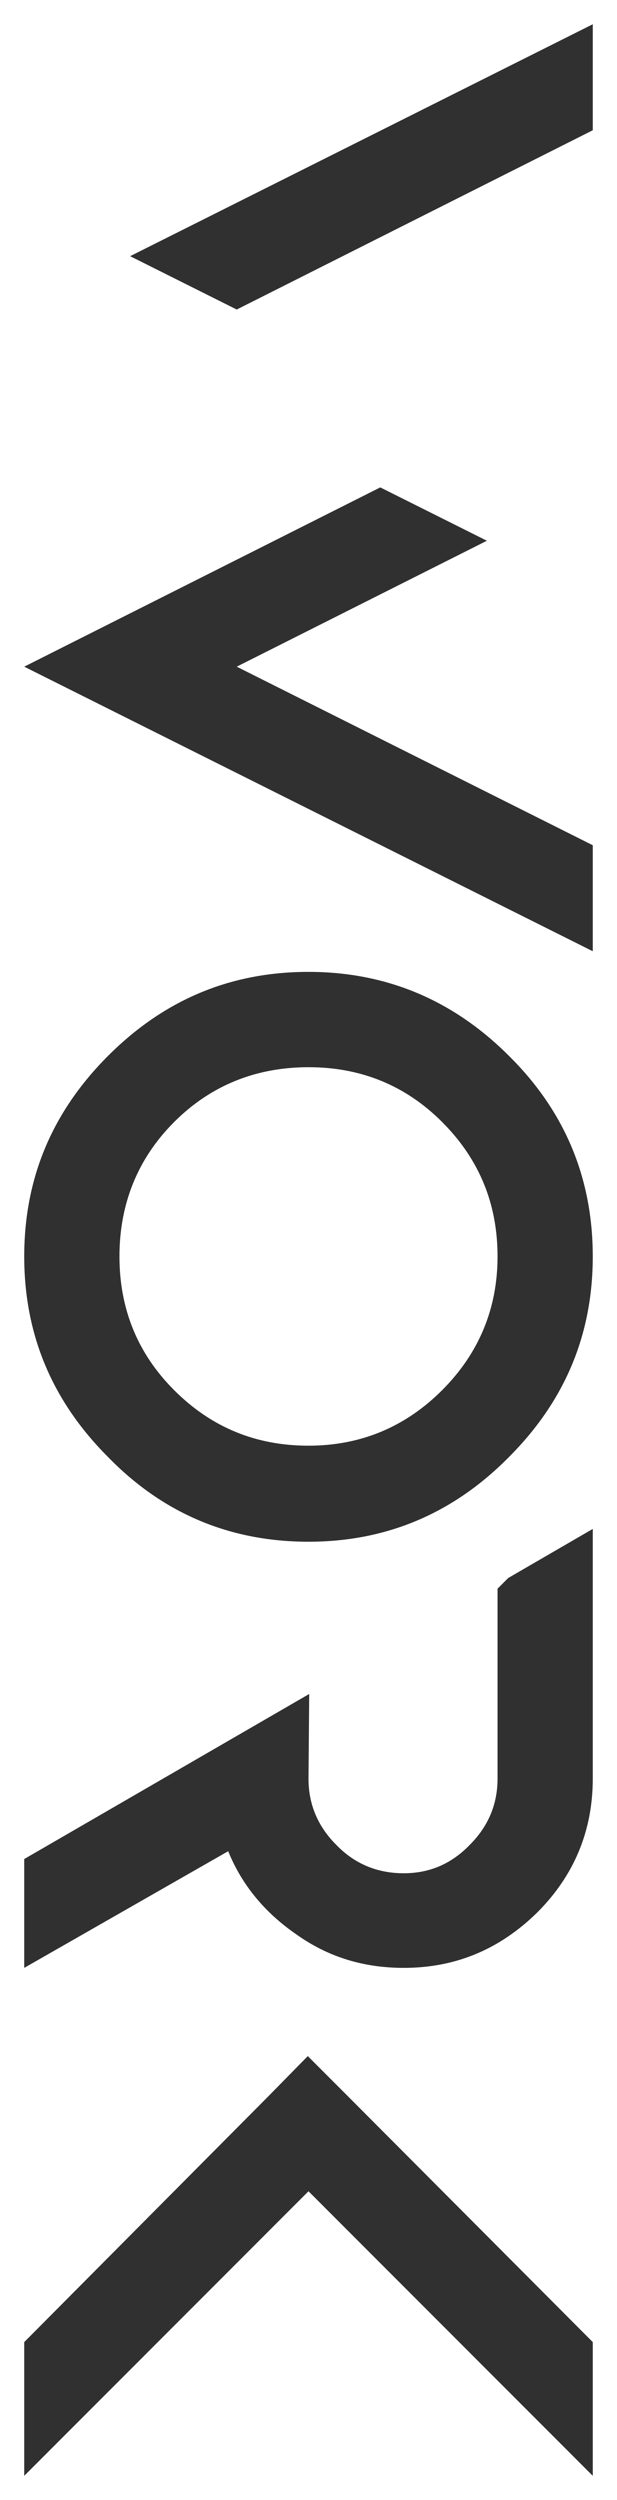 <svg xmlns="http://www.w3.org/2000/svg" xmlns:xlink="http://www.w3.org/1999/xlink" width="382" height="1546.24" viewBox="0 0 382 1546.24">
  <defs>
    <filter id="WORK-BG" x="0" y="0" width="382" height="1546.24" filterUnits="userSpaceOnUse">
      <feOffset dy="7" input="SourceAlpha"/>
      <feGaussianBlur stdDeviation="5" result="blur"/>
      <feFlood/>
      <feComposite operator="in" in2="blur"/>
      <feComposite in="SourceGraphic"/>
    </filter>
  </defs>
  <g transform="matrix(1, 0, 0, 1, 0, 0)" filter="url(#WORK-BG)">
    <path id="WORK-BG-2" data-name="WORK-BG" d="M327.64,44H262.08L405.52,330.44l33-66Zm442.2,0L659.4,264.44,581.52,109.56l-33,66L659.4,396l176-352Zm254.32,0c-48.84,0-90.2,17.6-124.08,51.92C865.76,130.24,848.16,171.6,848.16,220c0,48.84,17.6,89.76,51.92,124.08S975.32,396,1024.16,396s89.76-17.6,124.08-51.92C1183,310.2,1200.6,268.84,1200.6,220c0-48.4-17.6-89.76-52.36-124.08C1113.92,61.6,1073,44,1024.16,44Zm0,58.96c32.12,0,59.84,11.44,82.72,34.32s34.32,50.6,34.32,82.72-11,59.84-34.32,83.16c-22.88,22.88-50.6,33.88-82.72,33.88s-60.28-11-83.16-33.88S907.12,252.12,907.12,220s11-59.84,33.88-82.72C964.32,113.96,992.04,102.96,1024.16,102.96Zm419.32,124.52c14.08-19.8,20.68-41.8,20.68-66.44,0-32.12-11.44-59.4-34.32-82.72C1406.96,55.44,1379.24,44,1347.12,44H1192.68l30.36,52.36,6.6,6.6h117.48q23.76,0,40.92,17.16c11.88,11.44,17.6,25.08,17.6,40.92,0,16.28-5.72,30.36-17.6,41.8Q1370.88,220,1347.12,220l-52.36-.44L1396.84,396h67.32L1392,269.72Q1423.02,257.18,1443.48,227.48ZM1778.32,44H1695.6L1543.36,195.8l-24.64,24.64,24.64,24.2L1695.6,396h82.72l-176-176Z" transform="translate(411 -254.08) rotate(90)" fill="#303030"/>
  </g>
</svg>
